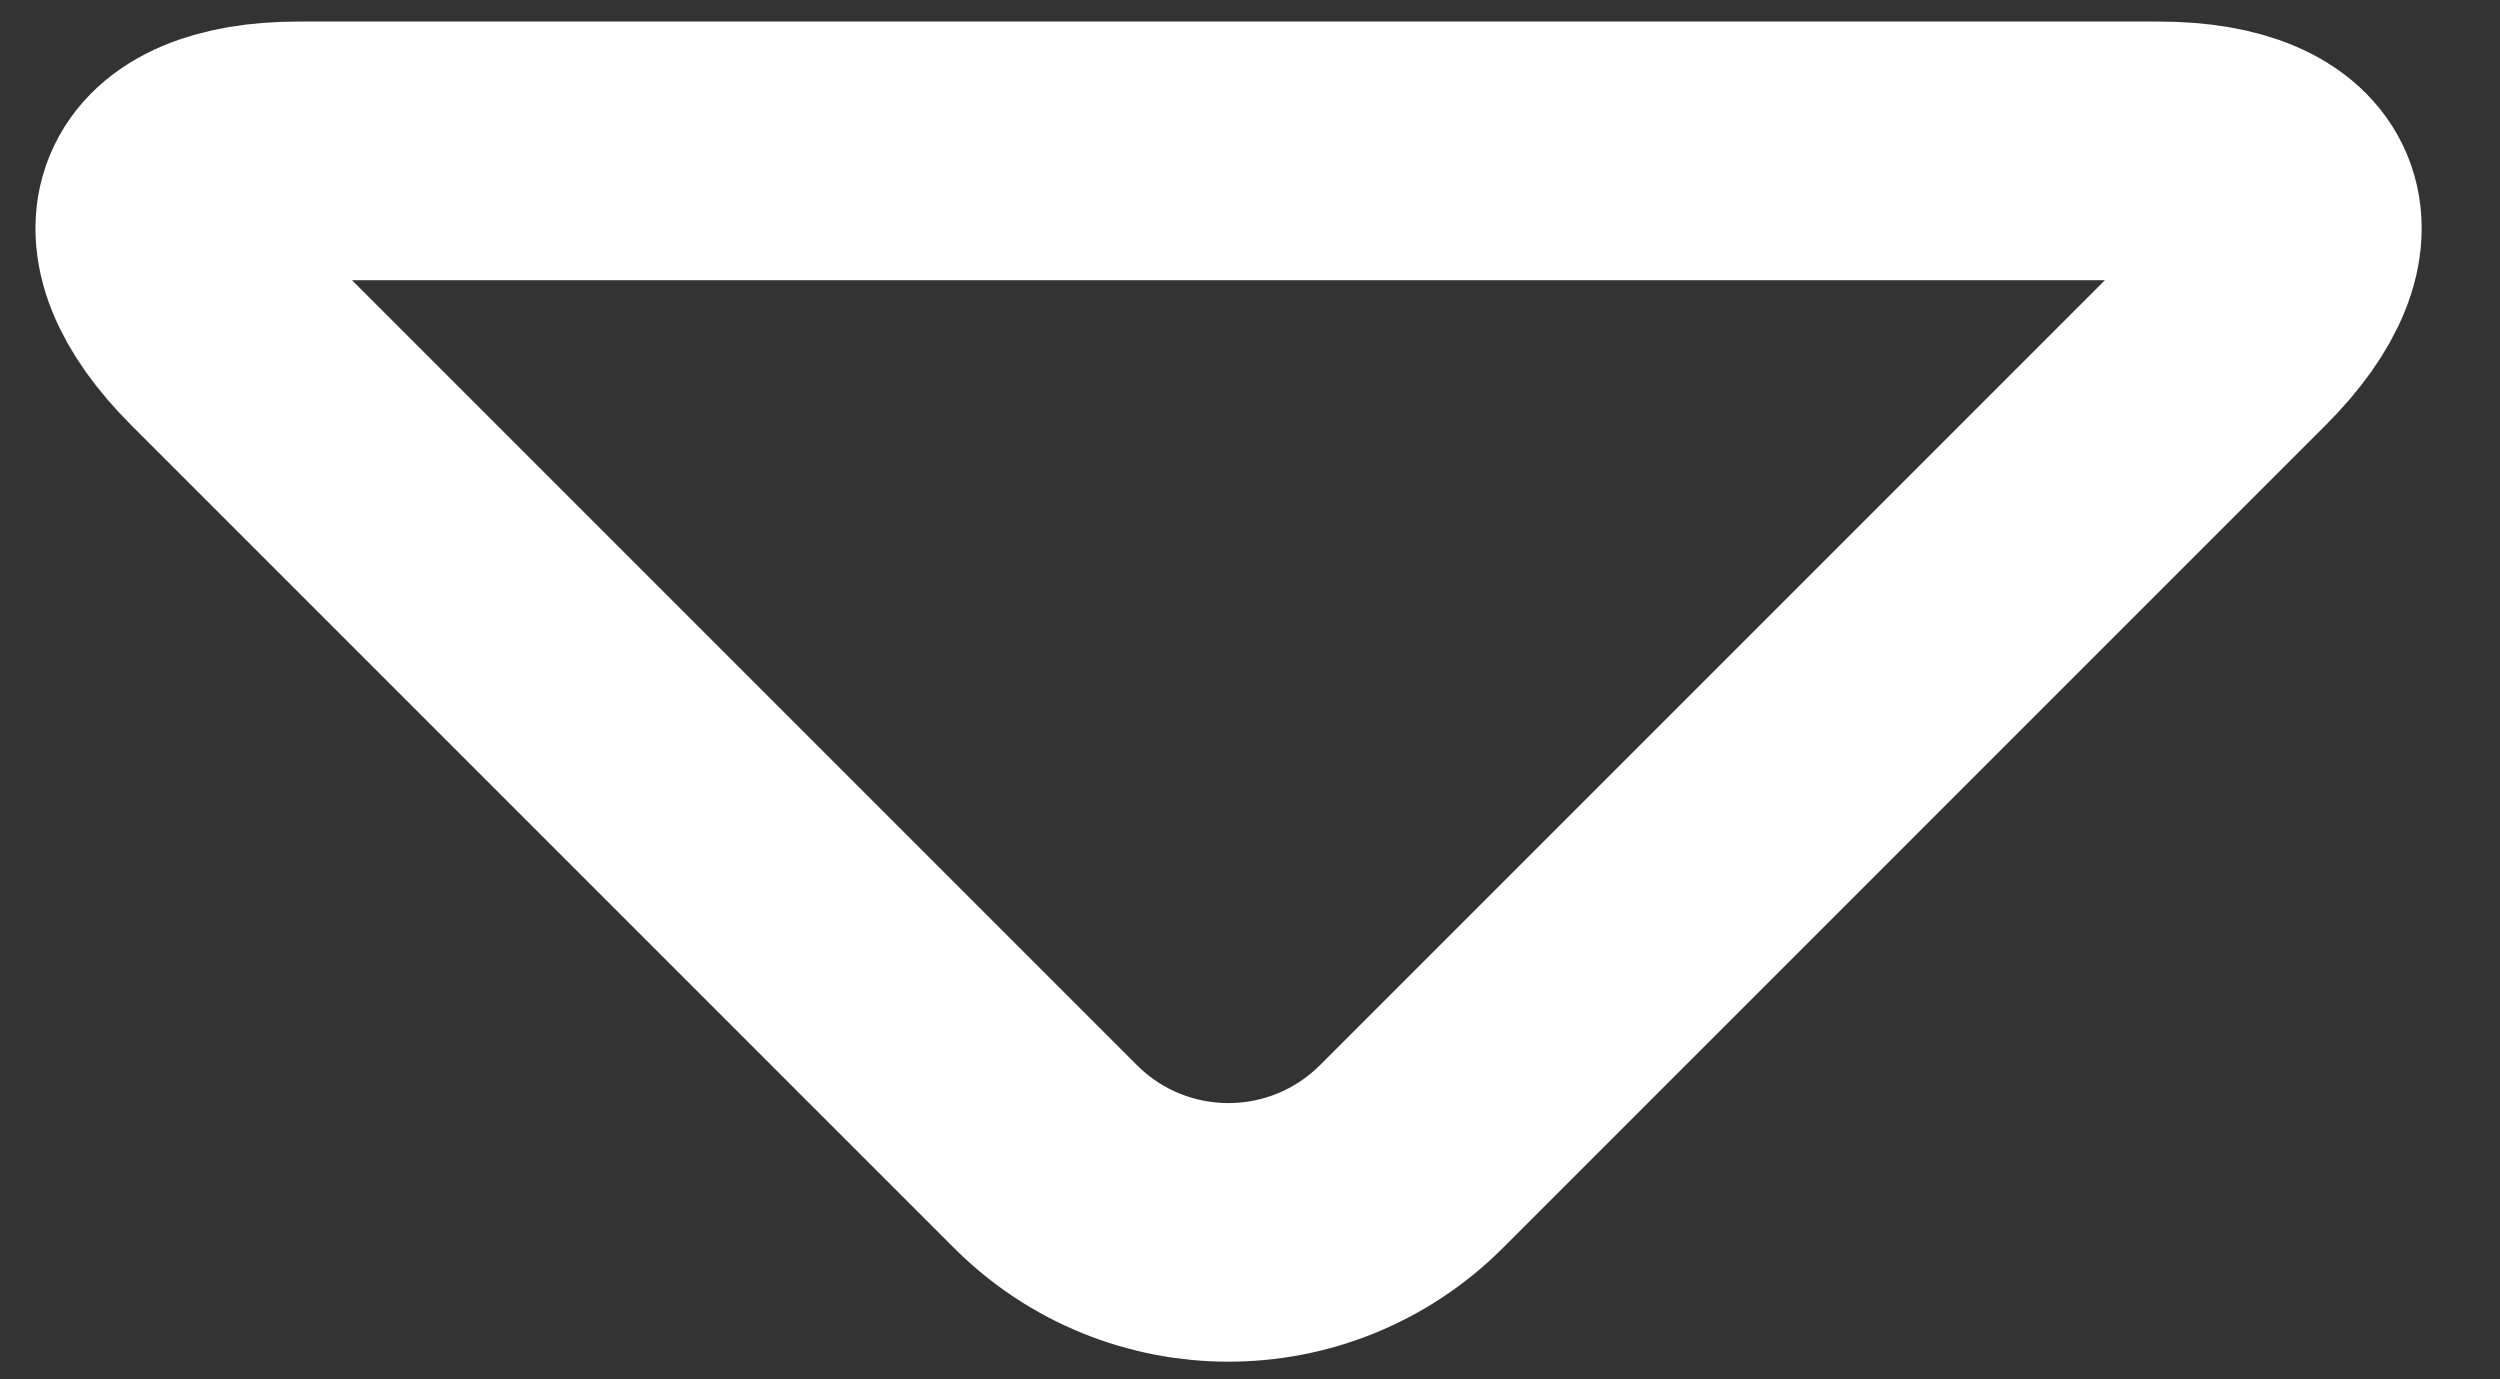 <?xml version="1.0" encoding="UTF-8" standalone="no"?>
<svg width="29px" height="16px" viewBox="0 0 29 16" version="1.1" xmlns="http://www.w3.org/2000/svg" xmlns:xlink="http://www.w3.org/1999/xlink" xmlns:sketch="http://www.bohemiancoding.com/sketch/ns">
    <rect x="0" y="0" width="29" height="16" fill="#333333" stroke="none"/>
    <!-- Generator: Sketch 3.3.3 (12072) - http://www.bohemiancoding.com/sketch -->
    <title>Rectangle 3</title>
    <desc>Created with Sketch.</desc>
    <defs></defs>
    <g id="Page-1" stroke="none" stroke-width="1" fill="none" fill-rule="evenodd" sketch:type="MSPage">
        <g id="Group-Copy-2-+-Rectangle-3" sketch:type="MSLayerGroup" transform="translate(-27, -50)" stroke="#FFFFFF" stroke-width="3">
            <path d="M48.876,44.124 C50.049,42.951 51,43.34 51,45.004 L51,58.496 C51,60.155 49.66,61.5 47.996,61.5 L34.504,61.5 C32.845,61.5 32.454,60.546 33.624,59.376 L48.876,44.124 Z" id="Rectangle-3" sketch:type="MSShapeGroup" transform="translate(41.25, 51.75) rotate(45) translate(-41.25, -51.75) "></path>
        </g>
    </g>
</svg>